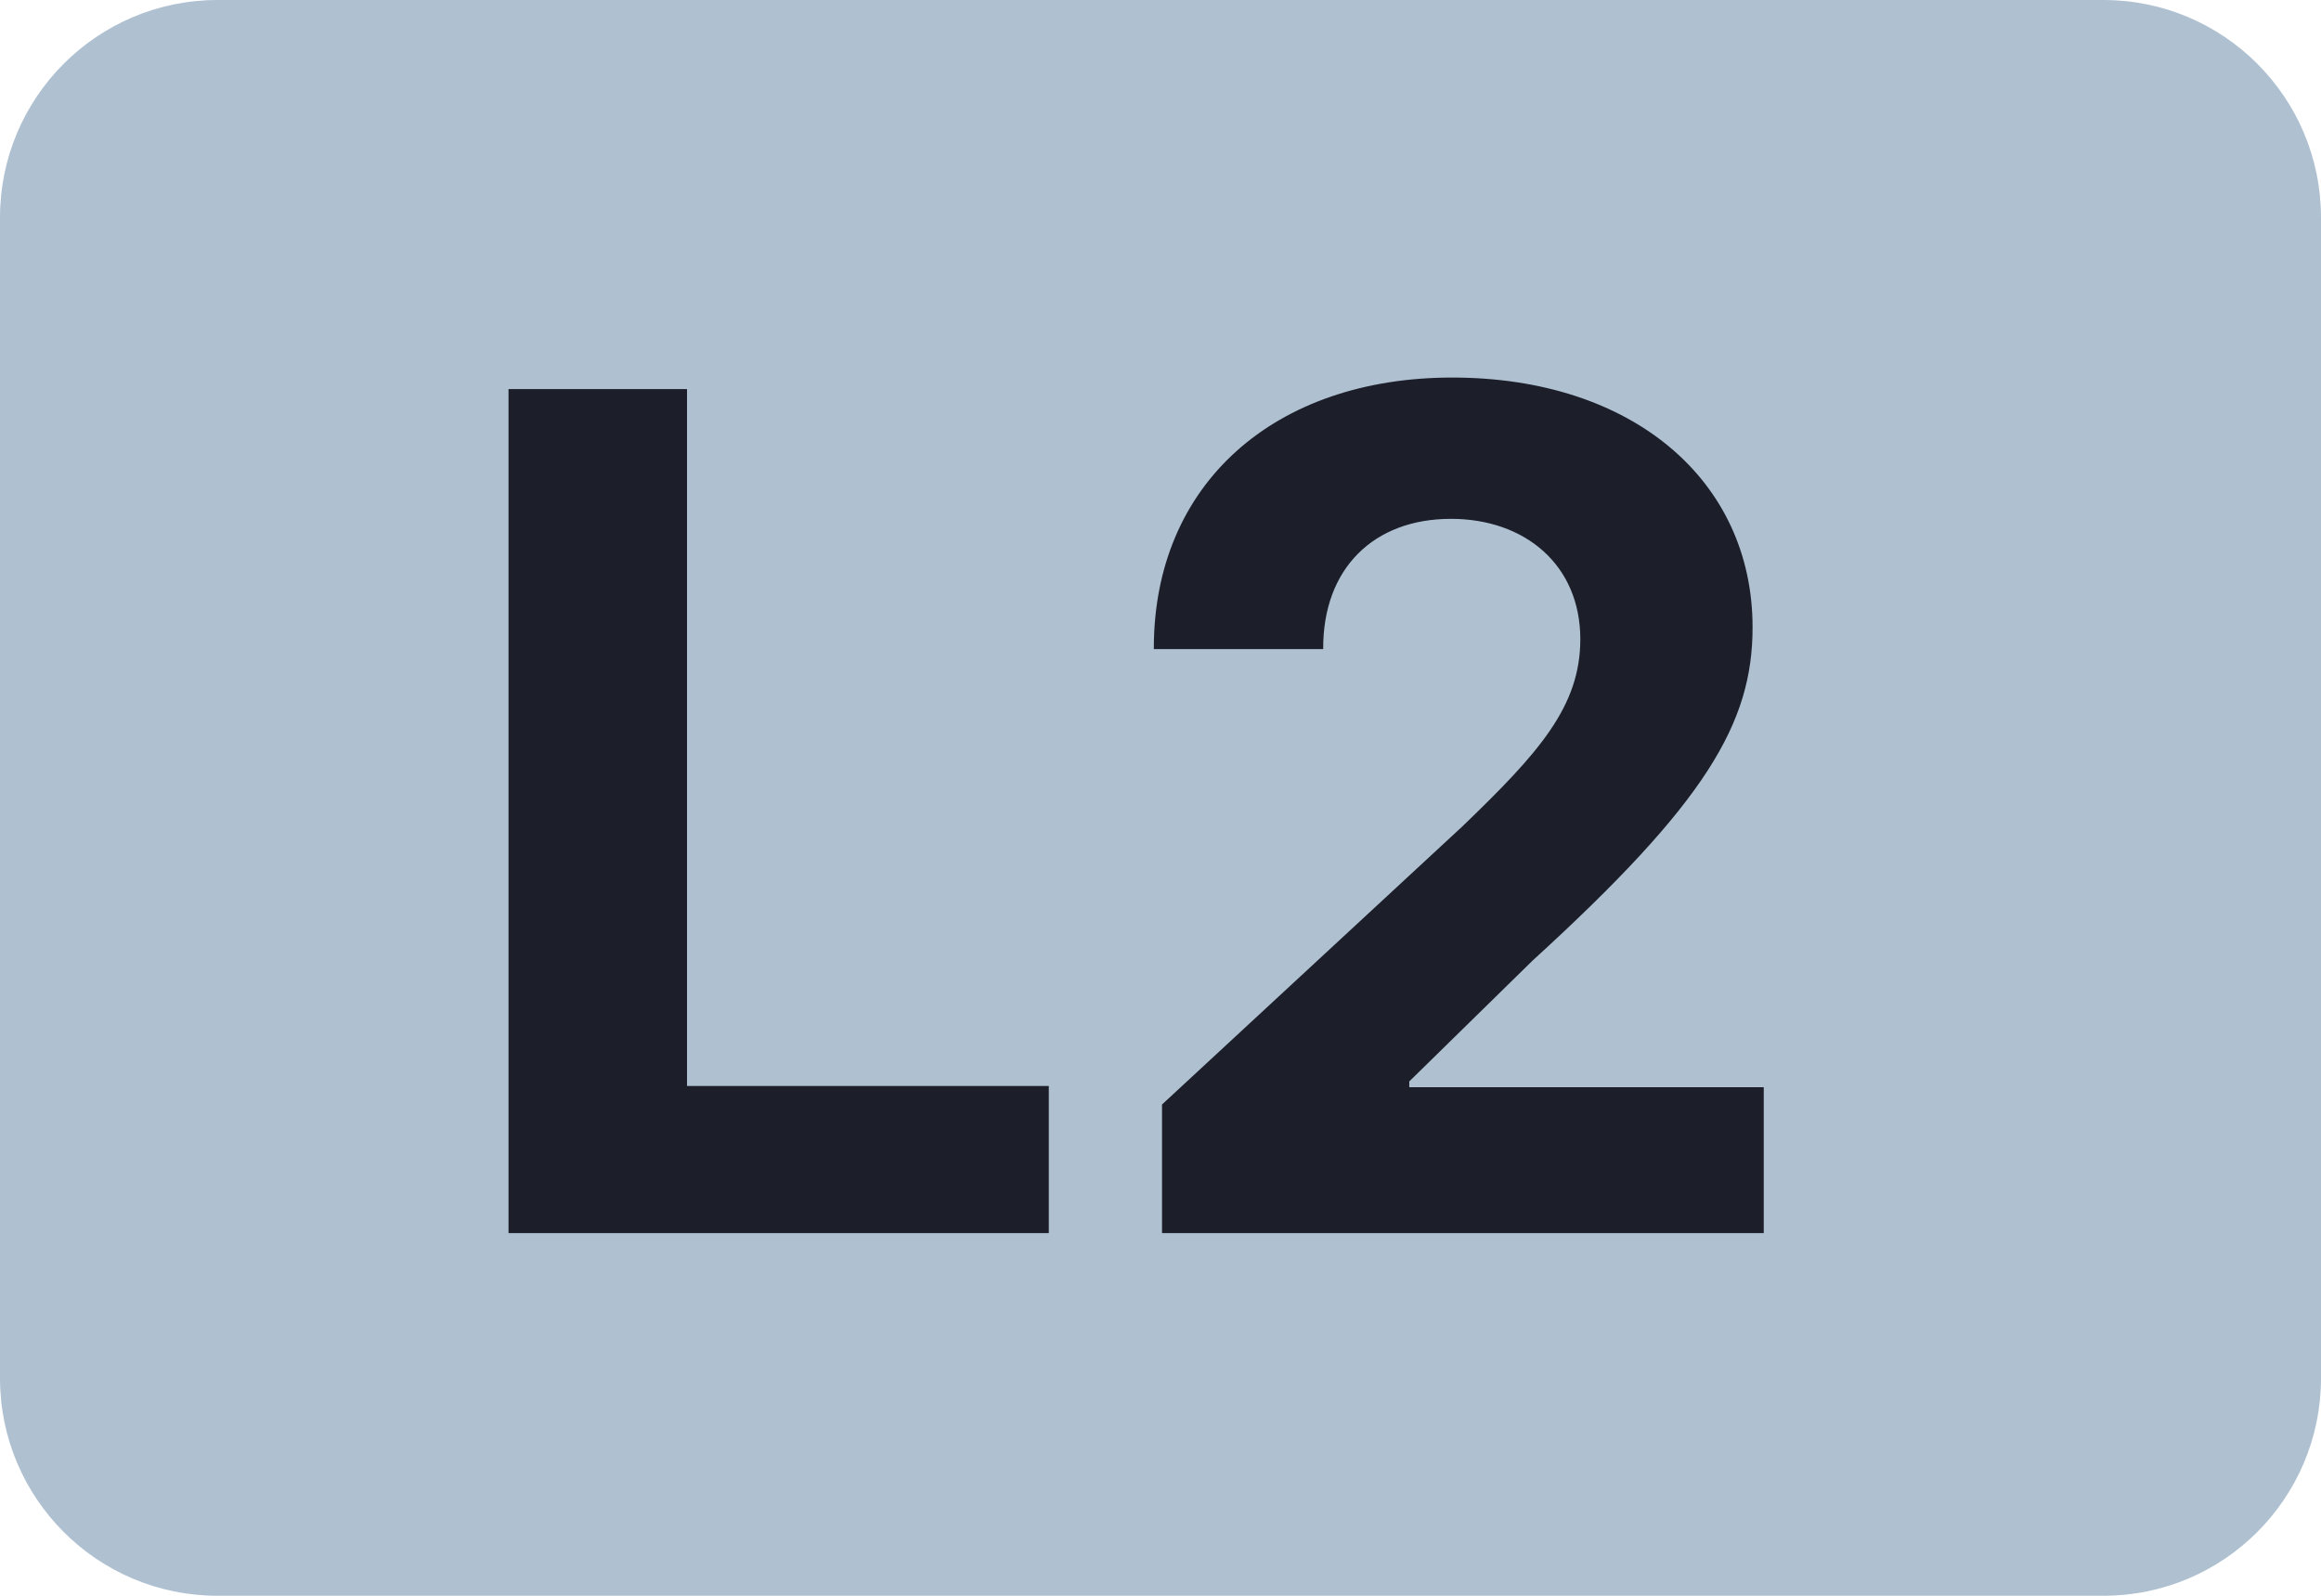 <svg width="32" height="22" viewBox="0 0 32 22" fill="none" xmlns="http://www.w3.org/2000/svg">
<path d="M0 3C0 1.343 1.343 0 3 0H29C30.657 0 32 1.343 32 3V12V19C32 20.657 30.657 22 29 22H3C1.343 22 0 20.657 0 19V12V3Z" fill="#AFC1D1"/>
<path d="M7.011 17H14.46V14.972H9.472V5.364H7.011V17ZM16.021 17H24.317V14.989H19.43V14.909L21.129 13.244C23.521 11.062 24.163 9.972 24.163 8.648C24.163 6.631 22.516 5.205 20.021 5.205C17.578 5.205 15.902 6.665 15.908 8.949H18.243C18.237 7.835 18.942 7.153 20.004 7.153C21.027 7.153 21.788 7.79 21.788 8.812C21.788 9.739 21.22 10.375 20.163 11.392L16.021 15.227V17Z" fill="#1C1F2A"/>
</svg>
